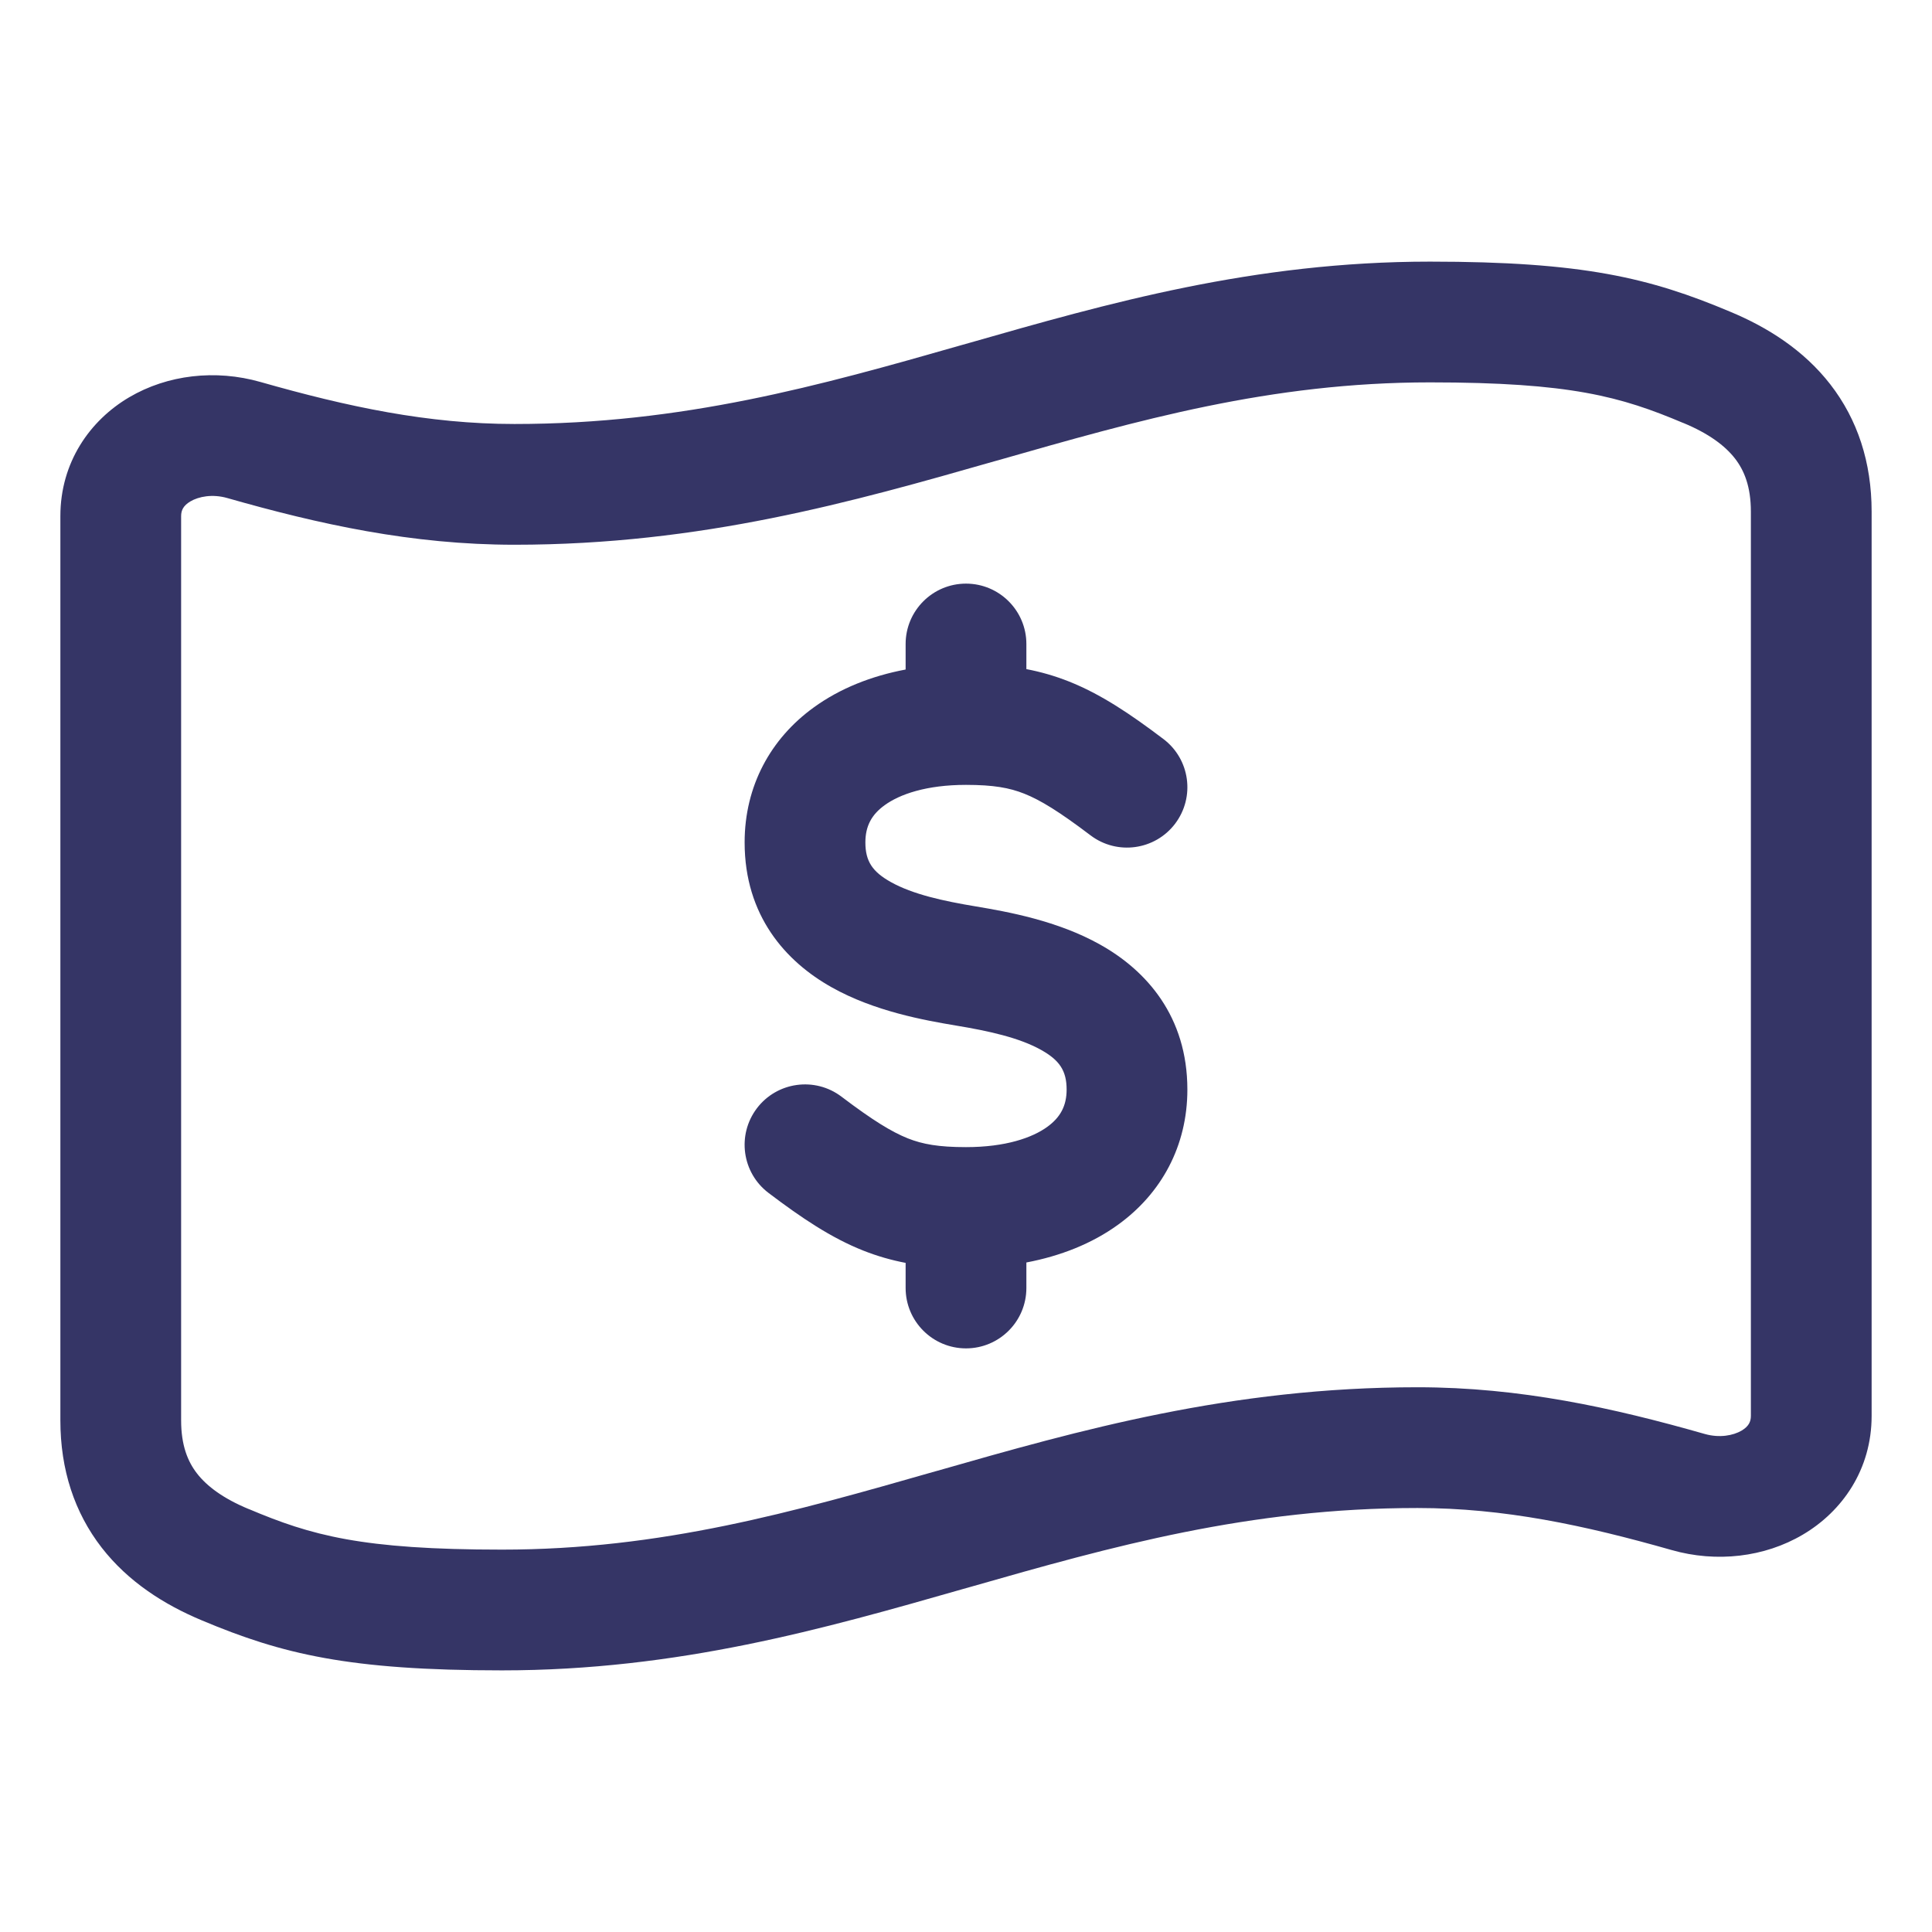 <svg width="24" height="24" viewBox="0 0 24 24" fill="none" xmlns="http://www.w3.org/2000/svg">
<path d="M11.25 8.317V8C11.25 7.586 11.586 7.25 12 7.25C12.414 7.25 12.75 7.586 12.75 8V8.312C12.927 8.346 13.1 8.395 13.277 8.465C13.675 8.623 14.041 8.869 14.453 9.181C14.783 9.431 14.848 9.901 14.598 10.232C14.348 10.562 13.877 10.627 13.547 10.377C13.159 10.083 12.925 9.939 12.723 9.859C12.539 9.786 12.341 9.75 12 9.75C11.507 9.75 11.176 9.867 10.99 10.002C10.826 10.12 10.75 10.264 10.75 10.465C10.75 10.702 10.841 10.831 11.066 10.957C11.339 11.11 11.719 11.193 12.123 11.26C12.518 11.326 13.139 11.438 13.666 11.734C14.241 12.055 14.75 12.626 14.75 13.535C14.75 14.236 14.427 14.825 13.89 15.213C13.563 15.45 13.172 15.603 12.75 15.683V16C12.75 16.414 12.414 16.75 12 16.75C11.586 16.75 11.25 16.414 11.25 16V15.688C11.073 15.654 10.9 15.605 10.723 15.535C10.325 15.377 9.959 15.131 9.547 14.819C9.217 14.569 9.152 14.099 9.402 13.768C9.652 13.438 10.123 13.373 10.453 13.623C10.841 13.917 11.075 14.06 11.277 14.141C11.461 14.214 11.659 14.25 12 14.25C12.493 14.25 12.824 14.133 13.01 13.998C13.173 13.88 13.25 13.736 13.25 13.535C13.25 13.298 13.159 13.169 12.934 13.043C12.661 12.89 12.281 12.807 11.877 12.74C11.481 12.674 10.861 12.562 10.334 12.266C9.759 11.945 9.25 11.374 9.25 10.465C9.25 9.764 9.573 9.175 10.11 8.787C10.437 8.55 10.827 8.397 11.25 8.317Z" fill="#353566"/>
<path fill-rule="evenodd" clip-rule="evenodd" d="M17.764 3.25C15.571 3.25 13.761 3.768 12.033 4.262L11.944 4.287C10.179 4.792 8.483 5.267 6.391 5.267C5.319 5.267 4.32 5.054 3.235 4.745C2.677 4.586 2.081 4.655 1.605 4.935C1.116 5.223 0.75 5.744 0.75 6.411V17.645C0.75 18.257 0.925 18.789 1.263 19.225C1.593 19.65 2.04 19.934 2.51 20.13C3.505 20.548 4.335 20.75 6.236 20.75C8.429 20.75 10.239 20.232 11.967 19.738L12.056 19.713C13.821 19.208 15.517 18.733 17.609 18.733C18.681 18.733 19.68 18.946 20.765 19.255C21.323 19.414 21.919 19.345 22.395 19.064C22.884 18.776 23.25 18.256 23.25 17.589L23.25 6.355C23.25 5.743 23.075 5.211 22.737 4.775C22.407 4.35 21.96 4.066 21.49 3.871C20.495 3.452 19.665 3.25 17.764 3.25ZM6.391 6.767C8.716 6.767 10.595 6.233 12.357 5.729L12.383 5.722C14.146 5.218 15.783 4.75 17.764 4.75C19.51 4.75 20.135 4.927 20.909 5.254L20.913 5.255C21.226 5.385 21.428 5.536 21.552 5.695C21.667 5.843 21.75 6.044 21.75 6.355V17.589C21.75 17.661 21.723 17.719 21.634 17.772C21.531 17.832 21.362 17.866 21.176 17.813C20.037 17.488 18.884 17.233 17.609 17.233C15.284 17.233 13.405 17.767 11.643 18.271L11.617 18.278C9.854 18.782 8.217 19.25 6.236 19.25C4.49 19.25 3.865 19.073 3.091 18.746L3.087 18.745C2.774 18.615 2.572 18.464 2.448 18.305C2.333 18.157 2.25 17.956 2.25 17.645L2.25 6.411C2.25 6.339 2.277 6.281 2.366 6.228C2.469 6.168 2.638 6.134 2.824 6.187C3.963 6.512 5.116 6.767 6.391 6.767Z" fill="#353566"/>
</svg>
